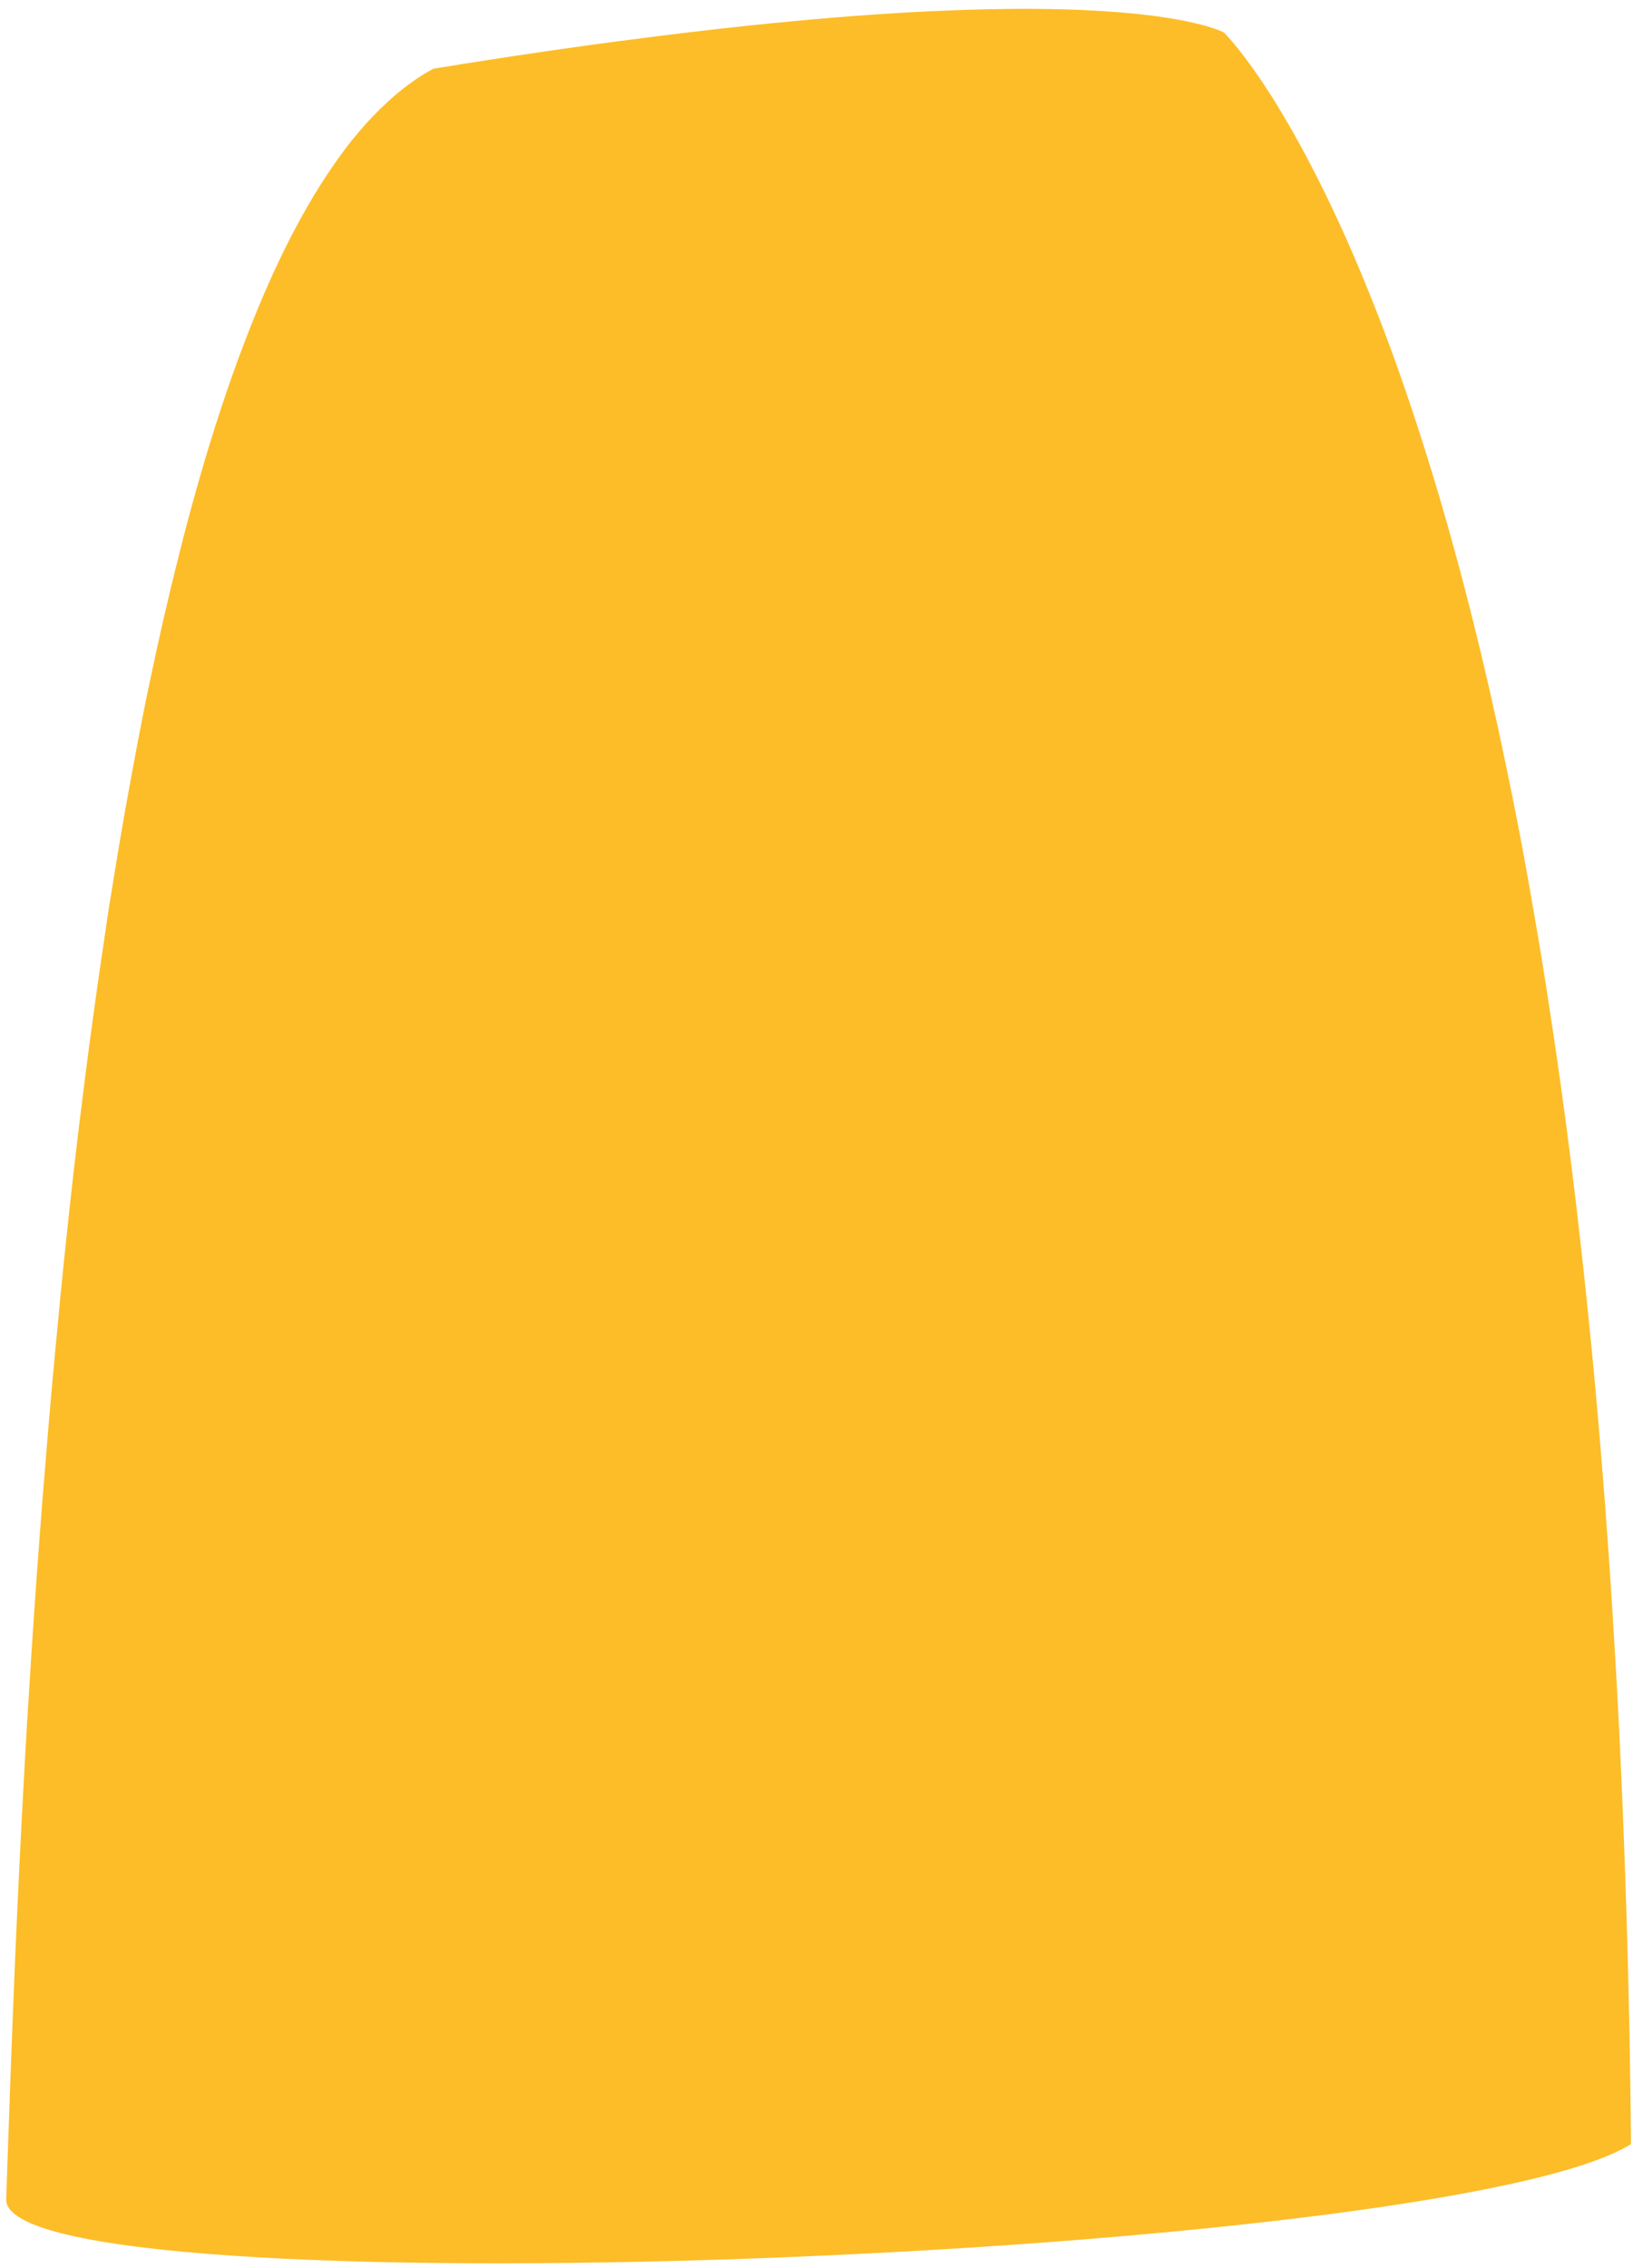 <svg width="121" height="167" viewBox="0 0 121 167" fill="none" xmlns="http://www.w3.org/2000/svg">
<path d="M0.457 161.907C0.135 170.421 106.414 166.44 120.118 157.857C120.095 155.084 120.049 152.346 120.003 149.665C119.968 148.1 119.934 146.547 119.899 145.017C119.761 139.678 119.577 134.524 119.347 129.553C119.278 127.988 119.198 126.446 119.117 124.916C118.887 120.693 118.634 116.62 118.346 112.674C118.231 111.098 118.116 109.556 117.989 108.037C117.678 104.114 117.333 100.328 116.954 96.681C116.793 95.105 116.632 93.563 116.459 92.044C115.987 87.741 115.47 83.622 114.917 79.698C114.698 78.122 114.468 76.58 114.238 75.061C113.812 72.196 113.364 69.435 112.892 66.777C112.627 65.201 112.339 63.647 112.064 62.14C111.604 59.724 111.132 57.399 110.66 55.167C110.395 53.913 110.131 52.693 109.855 51.497C109.786 51.163 109.706 50.841 109.636 50.519C108.865 47.159 108.071 44.018 107.277 41.084C106.84 39.473 106.403 37.931 105.965 36.447C104.849 32.696 103.744 29.336 102.651 26.31C102.053 24.665 101.466 23.123 100.879 21.673C99.36 17.888 97.899 14.769 96.576 12.227C95.621 10.386 94.735 8.856 93.953 7.579C91.629 3.84 90.133 2.39 90.133 2.39C90.133 2.39 90.087 2.367 89.983 2.321C89.373 2.045 86.807 1.078 80.077 0.756H80.066L79.41 0.721C79.398 0.733 79.375 0.733 79.341 0.721C76.879 0.629 73.887 0.617 70.263 0.756C64.28 0.975 56.605 1.596 46.791 2.873C42.292 3.448 37.344 4.173 31.914 5.059C30.717 5.703 29.567 6.555 28.462 7.579C27.081 8.856 25.758 10.409 24.516 12.227C22.686 14.873 20.995 18.049 19.43 21.673C18.797 23.146 18.188 24.699 17.589 26.31C16.427 29.451 15.346 32.857 14.345 36.447C13.919 37.954 13.516 39.508 13.125 41.084C12.354 44.122 11.641 47.274 10.962 50.519C10.639 52.049 10.341 53.591 10.042 55.167C9.743 56.743 9.455 58.331 9.167 59.942C9.041 60.667 8.914 61.403 8.787 62.14C8.534 63.67 8.281 65.223 8.028 66.777C7.613 69.515 7.211 72.288 6.831 75.061C6.647 76.384 6.474 77.719 6.302 79.053C6.279 79.272 6.244 79.479 6.221 79.697C5.692 83.816 5.22 87.935 4.795 92.043C4.691 93.067 4.576 94.091 4.484 95.115C4.426 95.633 4.381 96.162 4.335 96.68C3.955 100.511 3.621 104.308 3.322 108.036C3.184 109.601 3.069 111.143 2.954 112.673C2.631 116.896 2.356 120.992 2.114 124.915C2.01 126.491 1.919 128.045 1.838 129.552C1.516 135.224 1.275 140.448 1.079 145.016C1.01 146.65 0.952 148.203 0.895 149.664C0.675 155.257 0.549 159.502 0.457 161.907Z" fill="#FDBD28"/>
</svg>
